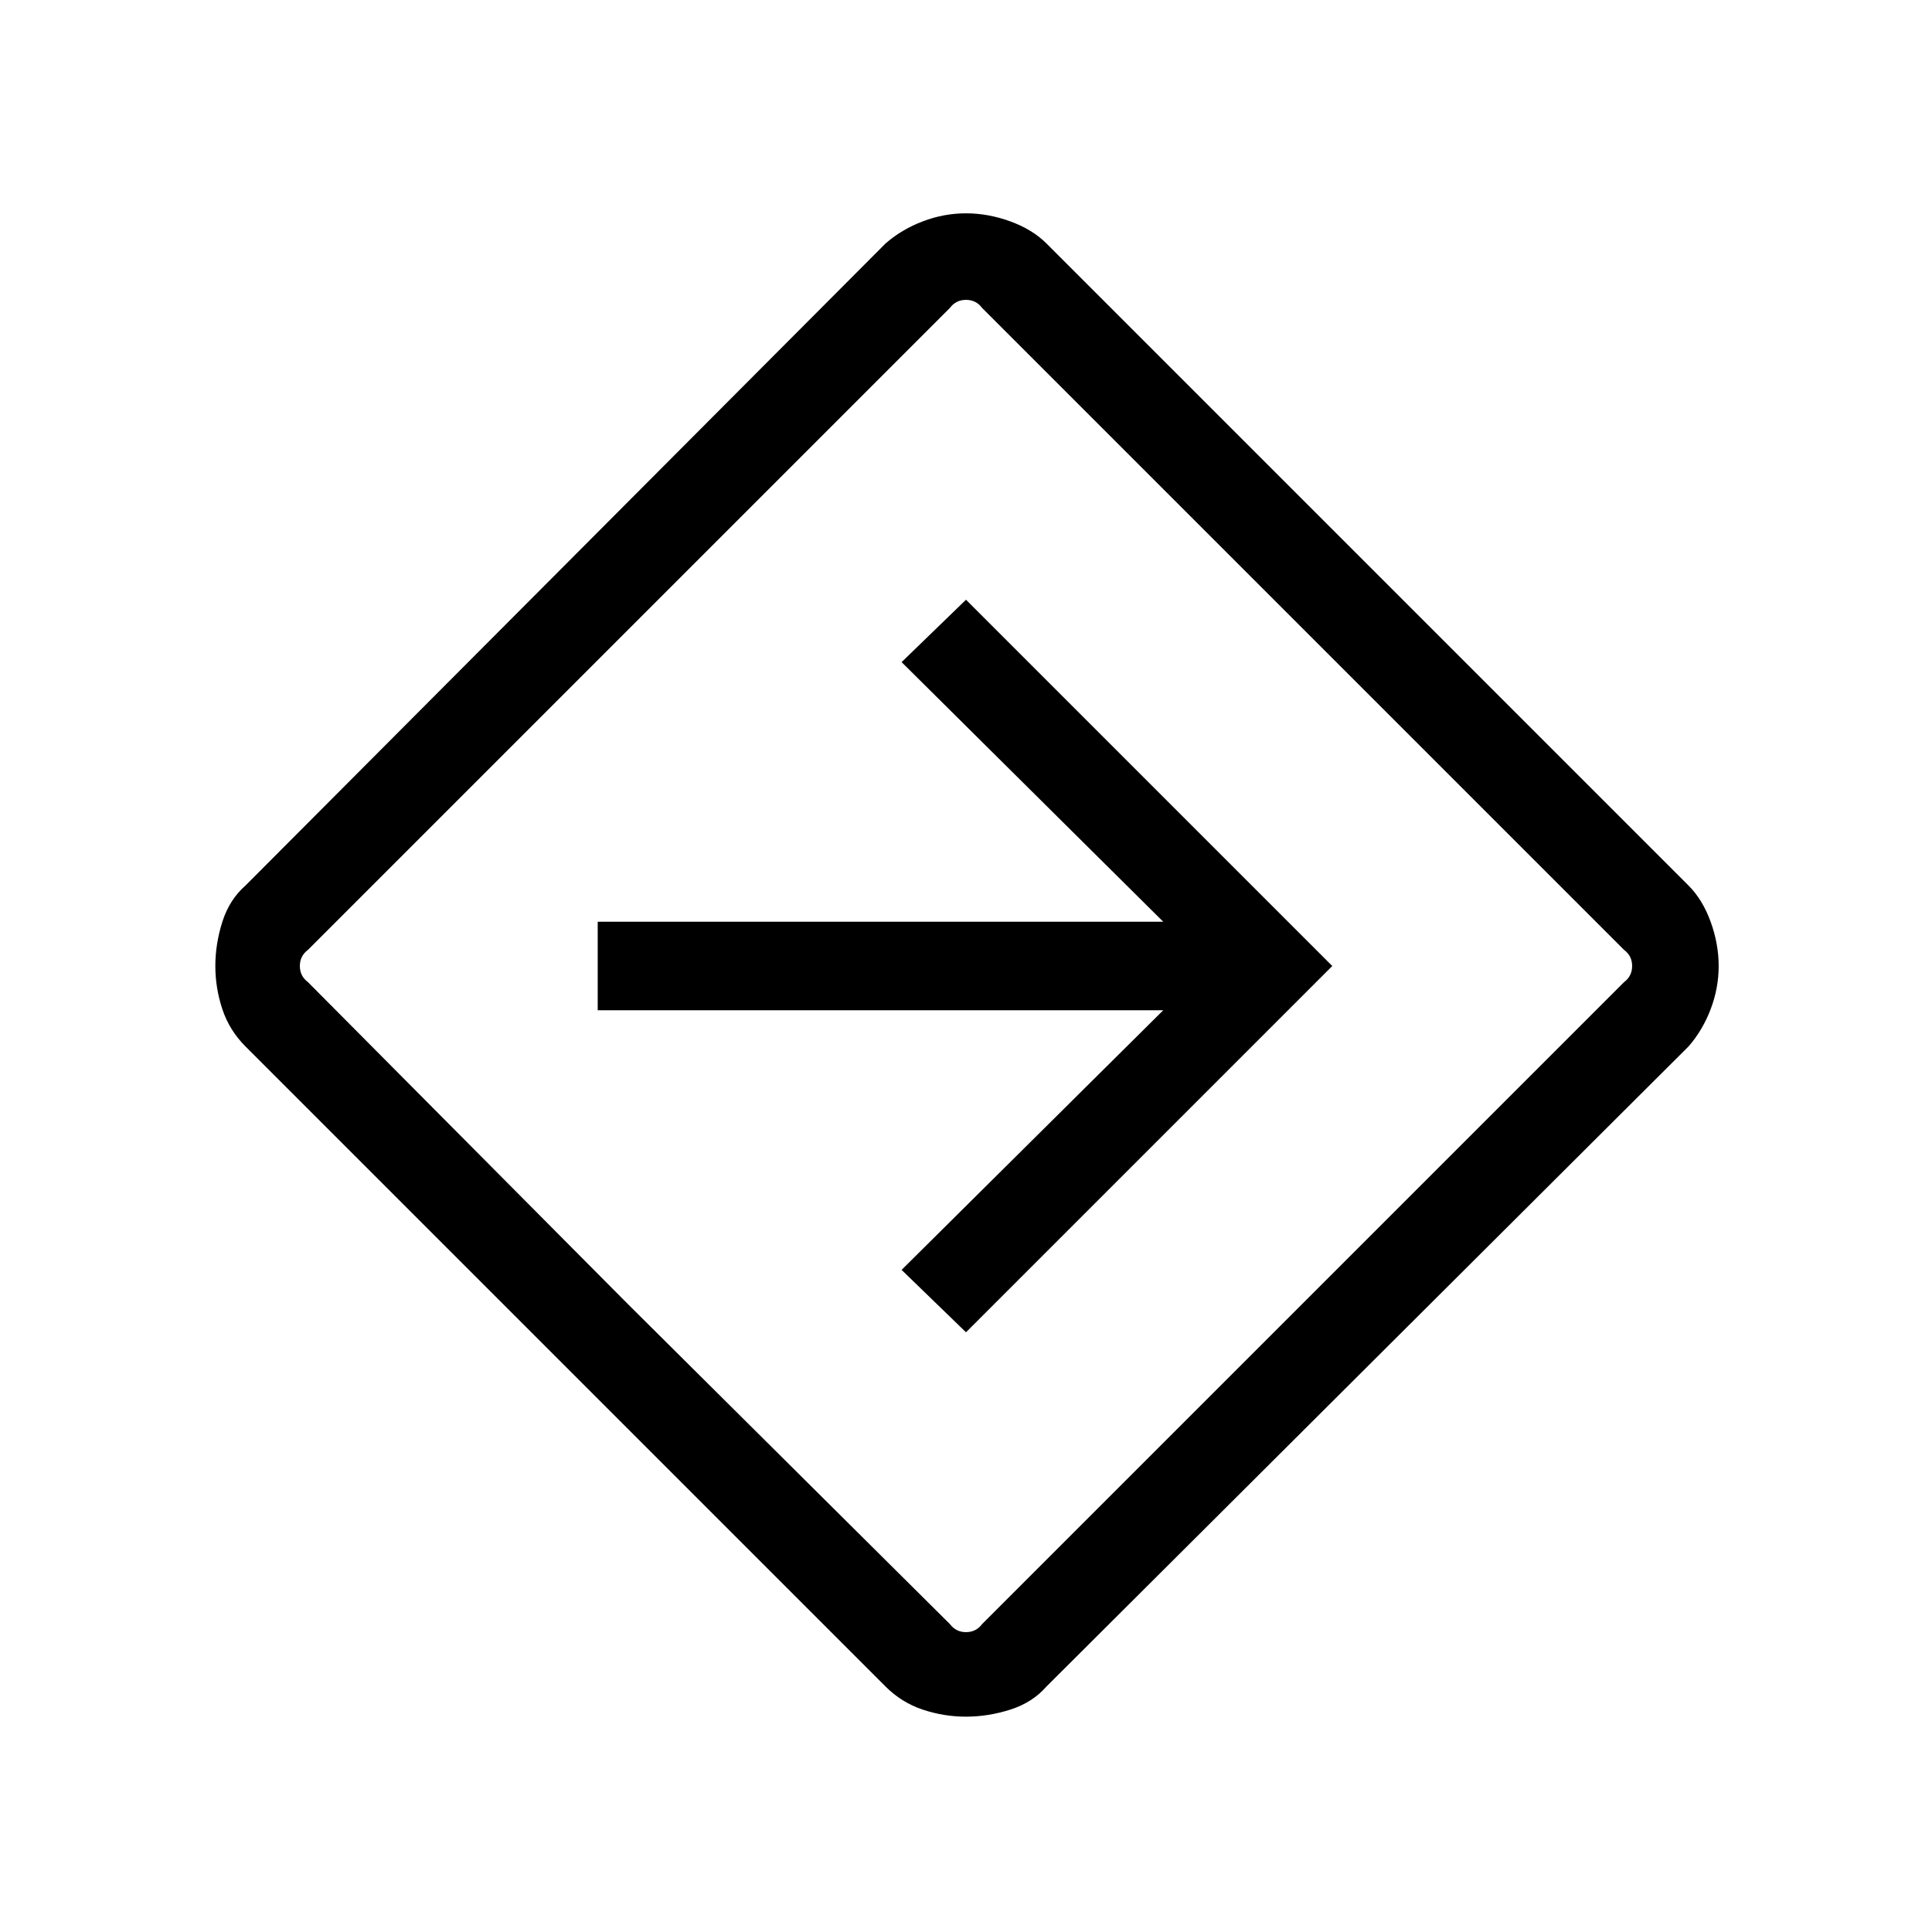 <svg xmlns="http://www.w3.org/2000/svg" height="48" width="48"><path d="M24 42.65q-.55 0-1.075-.175Q22.4 42.3 22 41.9L6.1 26q-.4-.4-.575-.925Q5.35 24.55 5.35 24q0-.55.175-1.1T6.1 22L22 6.05q.4-.35.925-.55.525-.2 1.075-.2.55 0 1.1.2t.9.55L41.95 22q.35.35.55.9.2.55.2 1.1t-.2 1.075q-.2.525-.55.925L26 41.9q-.35.4-.9.575-.55.175-1.1.175ZM15.6 32.4l8 7.95q.15.2.4.2t.4-.2L40.35 24.4q.2-.15.2-.4t-.2-.4L24.4 7.65q-.15-.2-.4-.2t-.4.2L7.65 23.6q-.2.15-.2.4t.2.4Zm8.4.7 9.1-9.1-9.1-9.1-1.6 1.55 6.5 6.45H14.85v2.2H28.9l-6.5 6.45Zm0-9.1Z"/></svg>